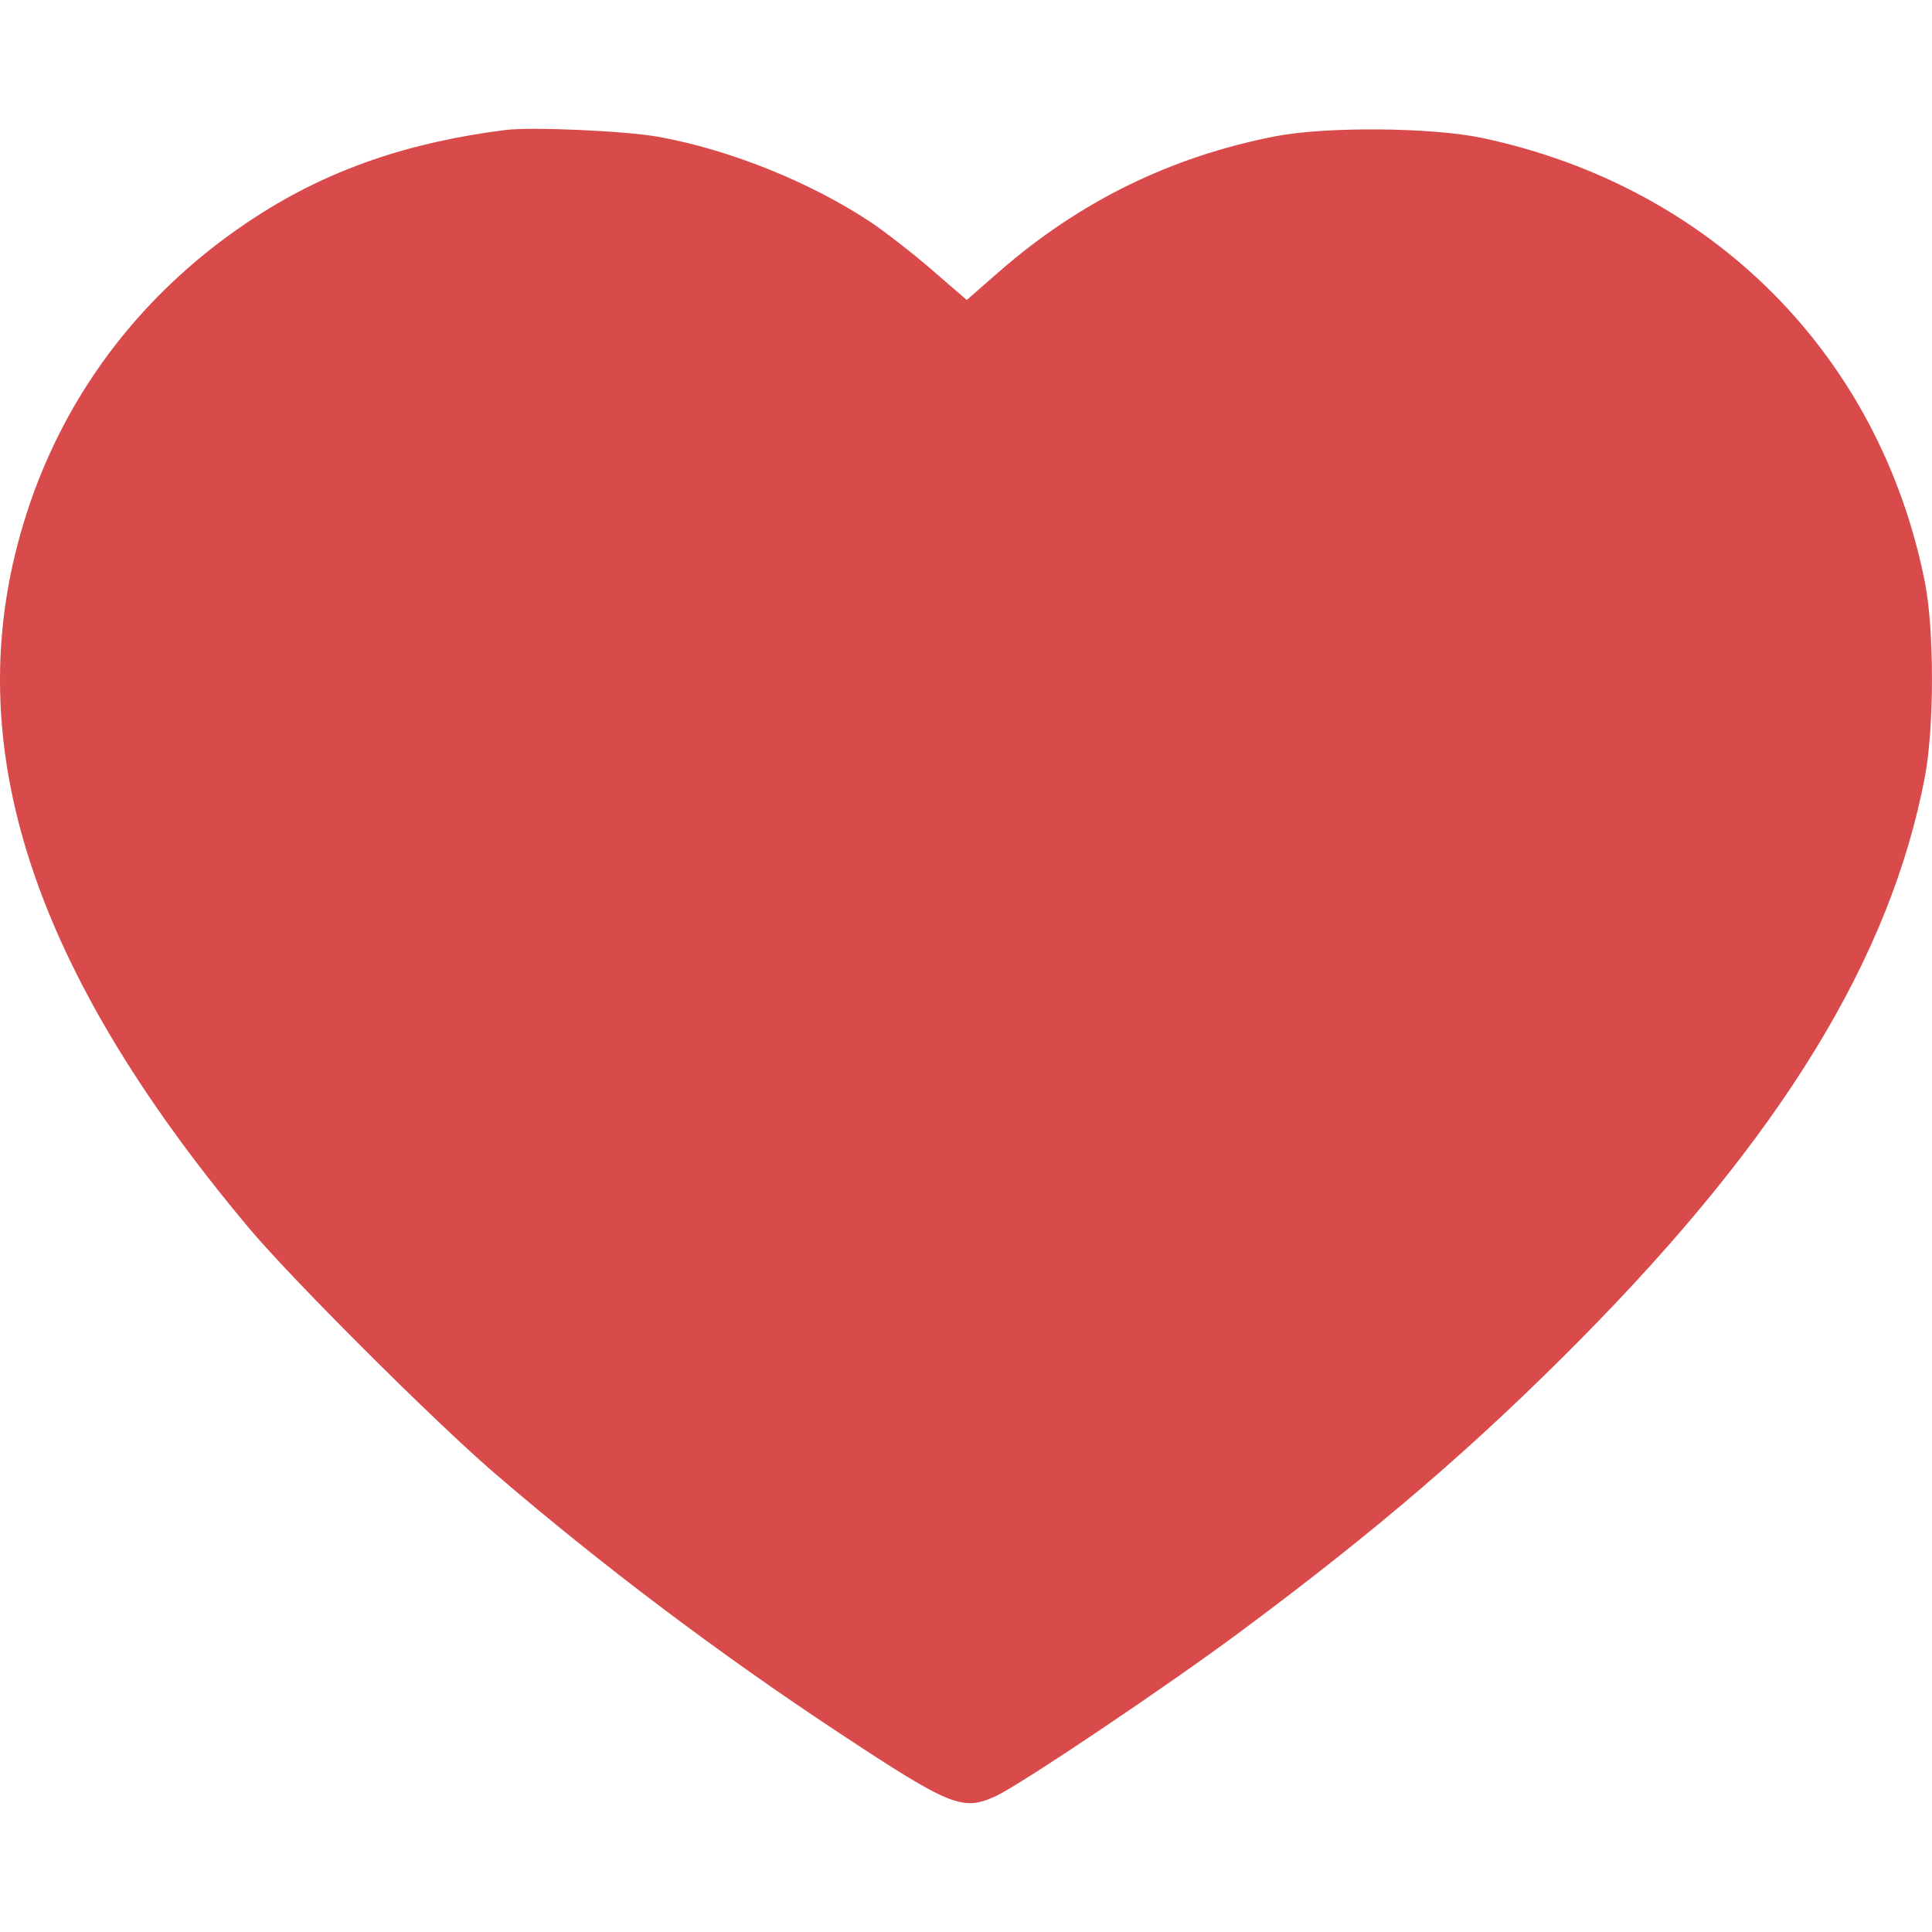 <svg width="15" height="15" viewBox="0 0 15 15" fill="none" xmlns="http://www.w3.org/2000/svg">
<path fill-rule="evenodd" clip-rule="evenodd" d="M3.927 1.009C3.17 1.104 2.555 1.317 1.999 1.675C1.136 2.23 0.516 3.028 0.208 3.982C-0.347 5.698 0.202 7.469 1.929 9.53C2.262 9.928 3.365 11.029 3.839 11.437C4.67 12.151 5.581 12.838 6.522 13.459C7.378 14.024 7.474 14.062 7.725 13.948C7.917 13.861 9.057 13.095 9.642 12.66C10.7 11.873 11.454 11.225 12.272 10.398C13.831 8.821 14.678 7.437 14.945 6.03C15.018 5.642 15.018 4.892 14.945 4.521C14.595 2.759 13.295 1.452 11.512 1.072C11.117 0.988 10.295 0.981 9.897 1.059C9.089 1.218 8.386 1.562 7.762 2.105L7.506 2.329L7.234 2.094C7.085 1.965 6.872 1.8 6.762 1.726C6.291 1.413 5.66 1.16 5.11 1.062C4.854 1.016 4.126 0.984 3.927 1.009Z" fill="#D94B4B"/>
</svg>
